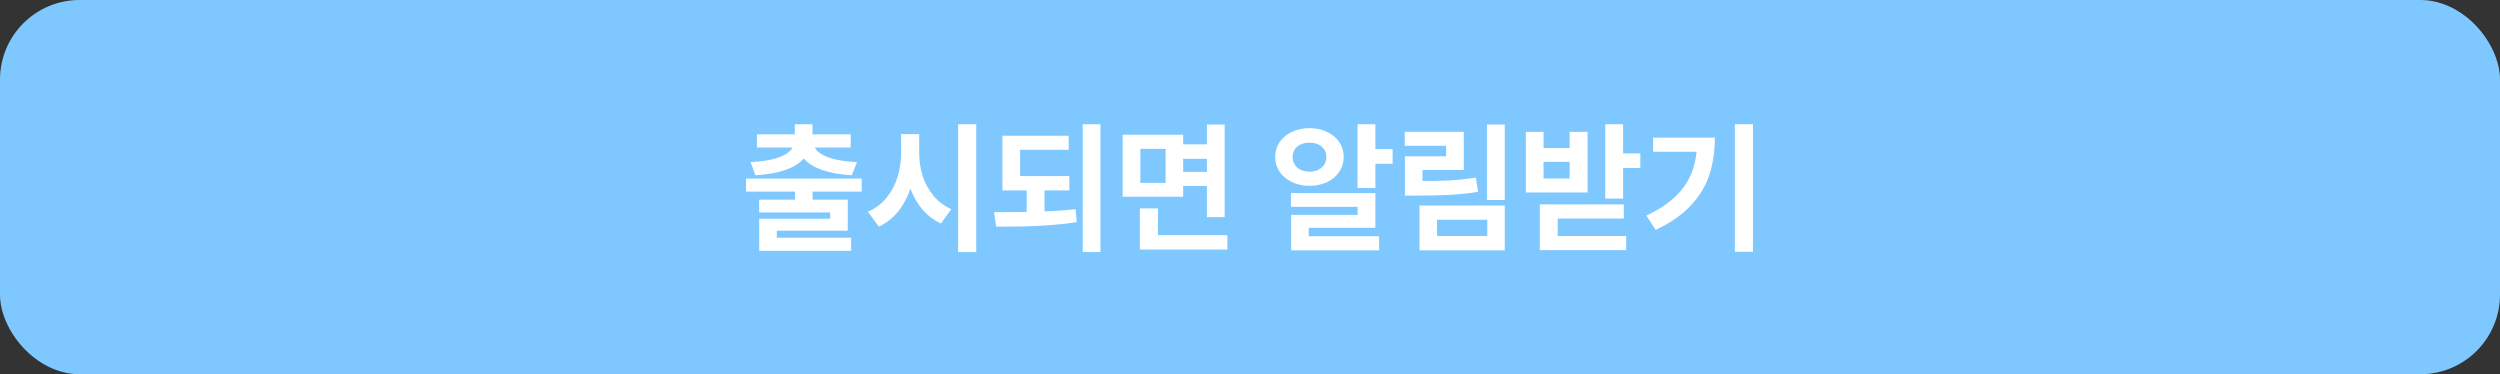 <svg width="314" height="47" viewBox="0 0 314 47" fill="none" xmlns="http://www.w3.org/2000/svg">
<rect x="0" y="0" width="314" height="47" fill="#333333" stroke="none"/>
<rect width="314" height="47" rx="10" fill="#7EC8FF"/>
<path d="M102.059 26.062H99.853V23.733H102.059V26.062ZM108.229 24.067H93.7V22.433H108.229V24.067ZM102.05 17.537H99.826V15.604H102.05V17.537ZM101.654 17.95C101.654 18.718 101.396 19.395 100.881 19.98C100.365 20.561 99.601 21.023 98.587 21.369C97.573 21.715 96.337 21.929 94.878 22.011L94.272 20.358C95.502 20.3 96.522 20.156 97.33 19.928C98.144 19.693 98.739 19.406 99.114 19.066C99.495 18.727 99.686 18.355 99.686 17.95V17.625H101.654V17.95ZM102.199 17.95C102.199 18.355 102.387 18.727 102.762 19.066C103.143 19.406 103.74 19.693 104.555 19.928C105.375 20.156 106.403 20.3 107.64 20.358L106.989 22.011C105.554 21.929 104.329 21.715 103.315 21.369C102.308 21.023 101.54 20.561 101.013 19.98C100.491 19.395 100.23 18.718 100.23 17.95V17.625H102.199V17.95ZM106.849 18.53H95.071V16.869H106.849V18.53ZM106.479 28.972H97.567V30.527H95.361V27.469H104.265V26.686H95.353V25.078H106.479V28.972ZM106.901 31.503H95.361V29.859H106.901V31.503ZM115.022 19.233C115.022 20.64 114.85 21.949 114.504 23.162C114.164 24.375 113.648 25.444 112.957 26.37C112.266 27.29 111.404 27.987 110.373 28.462L109.011 26.59C109.919 26.203 110.684 25.635 111.305 24.885C111.932 24.135 112.4 23.273 112.711 22.301C113.021 21.328 113.177 20.306 113.177 19.233V16.843H115.022V19.233ZM115.453 19.233C115.453 20.253 115.603 21.226 115.901 22.151C116.206 23.071 116.663 23.895 117.272 24.621C117.882 25.348 118.623 25.895 119.496 26.265L118.178 28.066C117.188 27.615 116.347 26.947 115.655 26.062C114.97 25.178 114.457 24.152 114.117 22.986C113.777 21.82 113.607 20.569 113.607 19.233V16.843H115.453V19.233ZM122.616 31.661H120.34V15.604H122.616V31.661ZM134.306 23.918H125.903V22.116H134.306V23.918ZM131.194 26.977H128.953V23.566H131.194V26.977ZM134.227 18.811H128.127V22.714H125.903V17.045H134.227V18.811ZM138.217 31.661H135.993V15.604H138.217V31.661ZM124.849 26.643C126.753 26.654 128.558 26.637 130.263 26.59C131.974 26.543 133.582 26.438 135.088 26.273L135.246 27.908C134.162 28.072 133.046 28.195 131.897 28.277C130.749 28.359 129.656 28.412 128.619 28.436C127.588 28.459 126.419 28.471 125.112 28.471L124.849 26.643ZM152.2 19.945H148.131V18.126H152.2V19.945ZM152.271 23.364H148.131V21.589H152.271V23.364ZM148.605 24.709H141.003V16.922H148.605V24.709ZM143.227 22.969H146.399V18.697H143.227V22.969ZM153.817 27.275H151.585V15.639H153.817V27.275ZM154.16 31.345H143.165V29.534H154.16V31.345ZM145.433 30.466H143.165V26.177H145.433V30.466ZM172.749 23.61H170.508V15.604H172.749V23.61ZM174.911 20.561H171.817V18.715H174.911V20.561ZM172.749 28.611H164.373V30.554H162.167V26.985H170.517V25.975H162.141V24.252H172.749V28.611ZM173.215 31.441H162.167V29.675H173.215V31.441ZM164.479 16.096C165.287 16.096 166.017 16.251 166.667 16.561C167.323 16.866 167.836 17.294 168.205 17.845C168.58 18.395 168.768 19.02 168.768 19.717C168.768 20.408 168.58 21.032 168.205 21.589C167.836 22.14 167.323 22.57 166.667 22.881C166.017 23.186 165.287 23.338 164.479 23.338C163.67 23.338 162.938 23.183 162.281 22.872C161.625 22.561 161.106 22.131 160.726 21.58C160.351 21.029 160.163 20.408 160.163 19.717C160.163 19.02 160.351 18.395 160.726 17.845C161.101 17.294 161.616 16.866 162.272 16.561C162.929 16.251 163.664 16.096 164.479 16.096ZM164.479 17.924C164.068 17.918 163.702 17.988 163.38 18.135C163.058 18.281 162.806 18.489 162.624 18.759C162.442 19.028 162.352 19.348 162.352 19.717C162.352 20.086 162.442 20.411 162.624 20.692C162.806 20.968 163.058 21.182 163.38 21.334C163.702 21.486 164.068 21.562 164.479 21.562C164.889 21.562 165.252 21.486 165.568 21.334C165.885 21.182 166.134 20.968 166.315 20.692C166.497 20.411 166.588 20.086 166.588 19.717C166.588 19.348 166.497 19.028 166.315 18.759C166.134 18.489 165.885 18.281 165.568 18.135C165.252 17.988 164.889 17.918 164.479 17.924ZM189 25.122H186.759V15.639H189V25.122ZM177.864 22.731C179.61 22.737 181.022 22.714 182.101 22.661C183.179 22.602 184.269 22.482 185.37 22.301L185.643 24.102C184.482 24.278 183.325 24.401 182.171 24.472C181.017 24.536 179.581 24.568 177.864 24.568H176.458V22.731H177.864ZM183.85 21.352H178.664V23.856H176.458V19.638H181.635V18.311H176.44V16.553H183.85V21.352ZM189 31.441H178.286V25.816H189V31.441ZM180.492 29.64H186.803V27.601H180.492V29.64ZM203.862 24.946H201.621V15.604H203.862V24.946ZM206.024 21.097H203.229V19.269H206.024V21.097ZM193.869 18.601H197.147V16.561H199.397V24.173H191.646V16.561H193.869V18.601ZM197.147 22.415V20.332H193.869V22.415H197.147ZM203.95 27.451H195.645V30.923H193.403V25.676H203.95V27.451ZM204.249 31.415H193.403V29.64H204.249V31.415ZM220.175 31.617H217.898V15.604H220.175V31.617ZM215.385 17.291C215.385 19.008 215.153 20.566 214.69 21.967C214.233 23.361 213.457 24.645 212.361 25.816C211.266 26.982 209.798 28.002 207.958 28.875L206.78 27.082C208.321 26.355 209.558 25.538 210.489 24.63C211.421 23.722 212.098 22.702 212.52 21.571C212.941 20.44 213.152 19.145 213.152 17.686V17.291H215.385ZM214.181 19.058H207.633V17.291H214.181V19.058Z" fill="white"/>
</svg>
